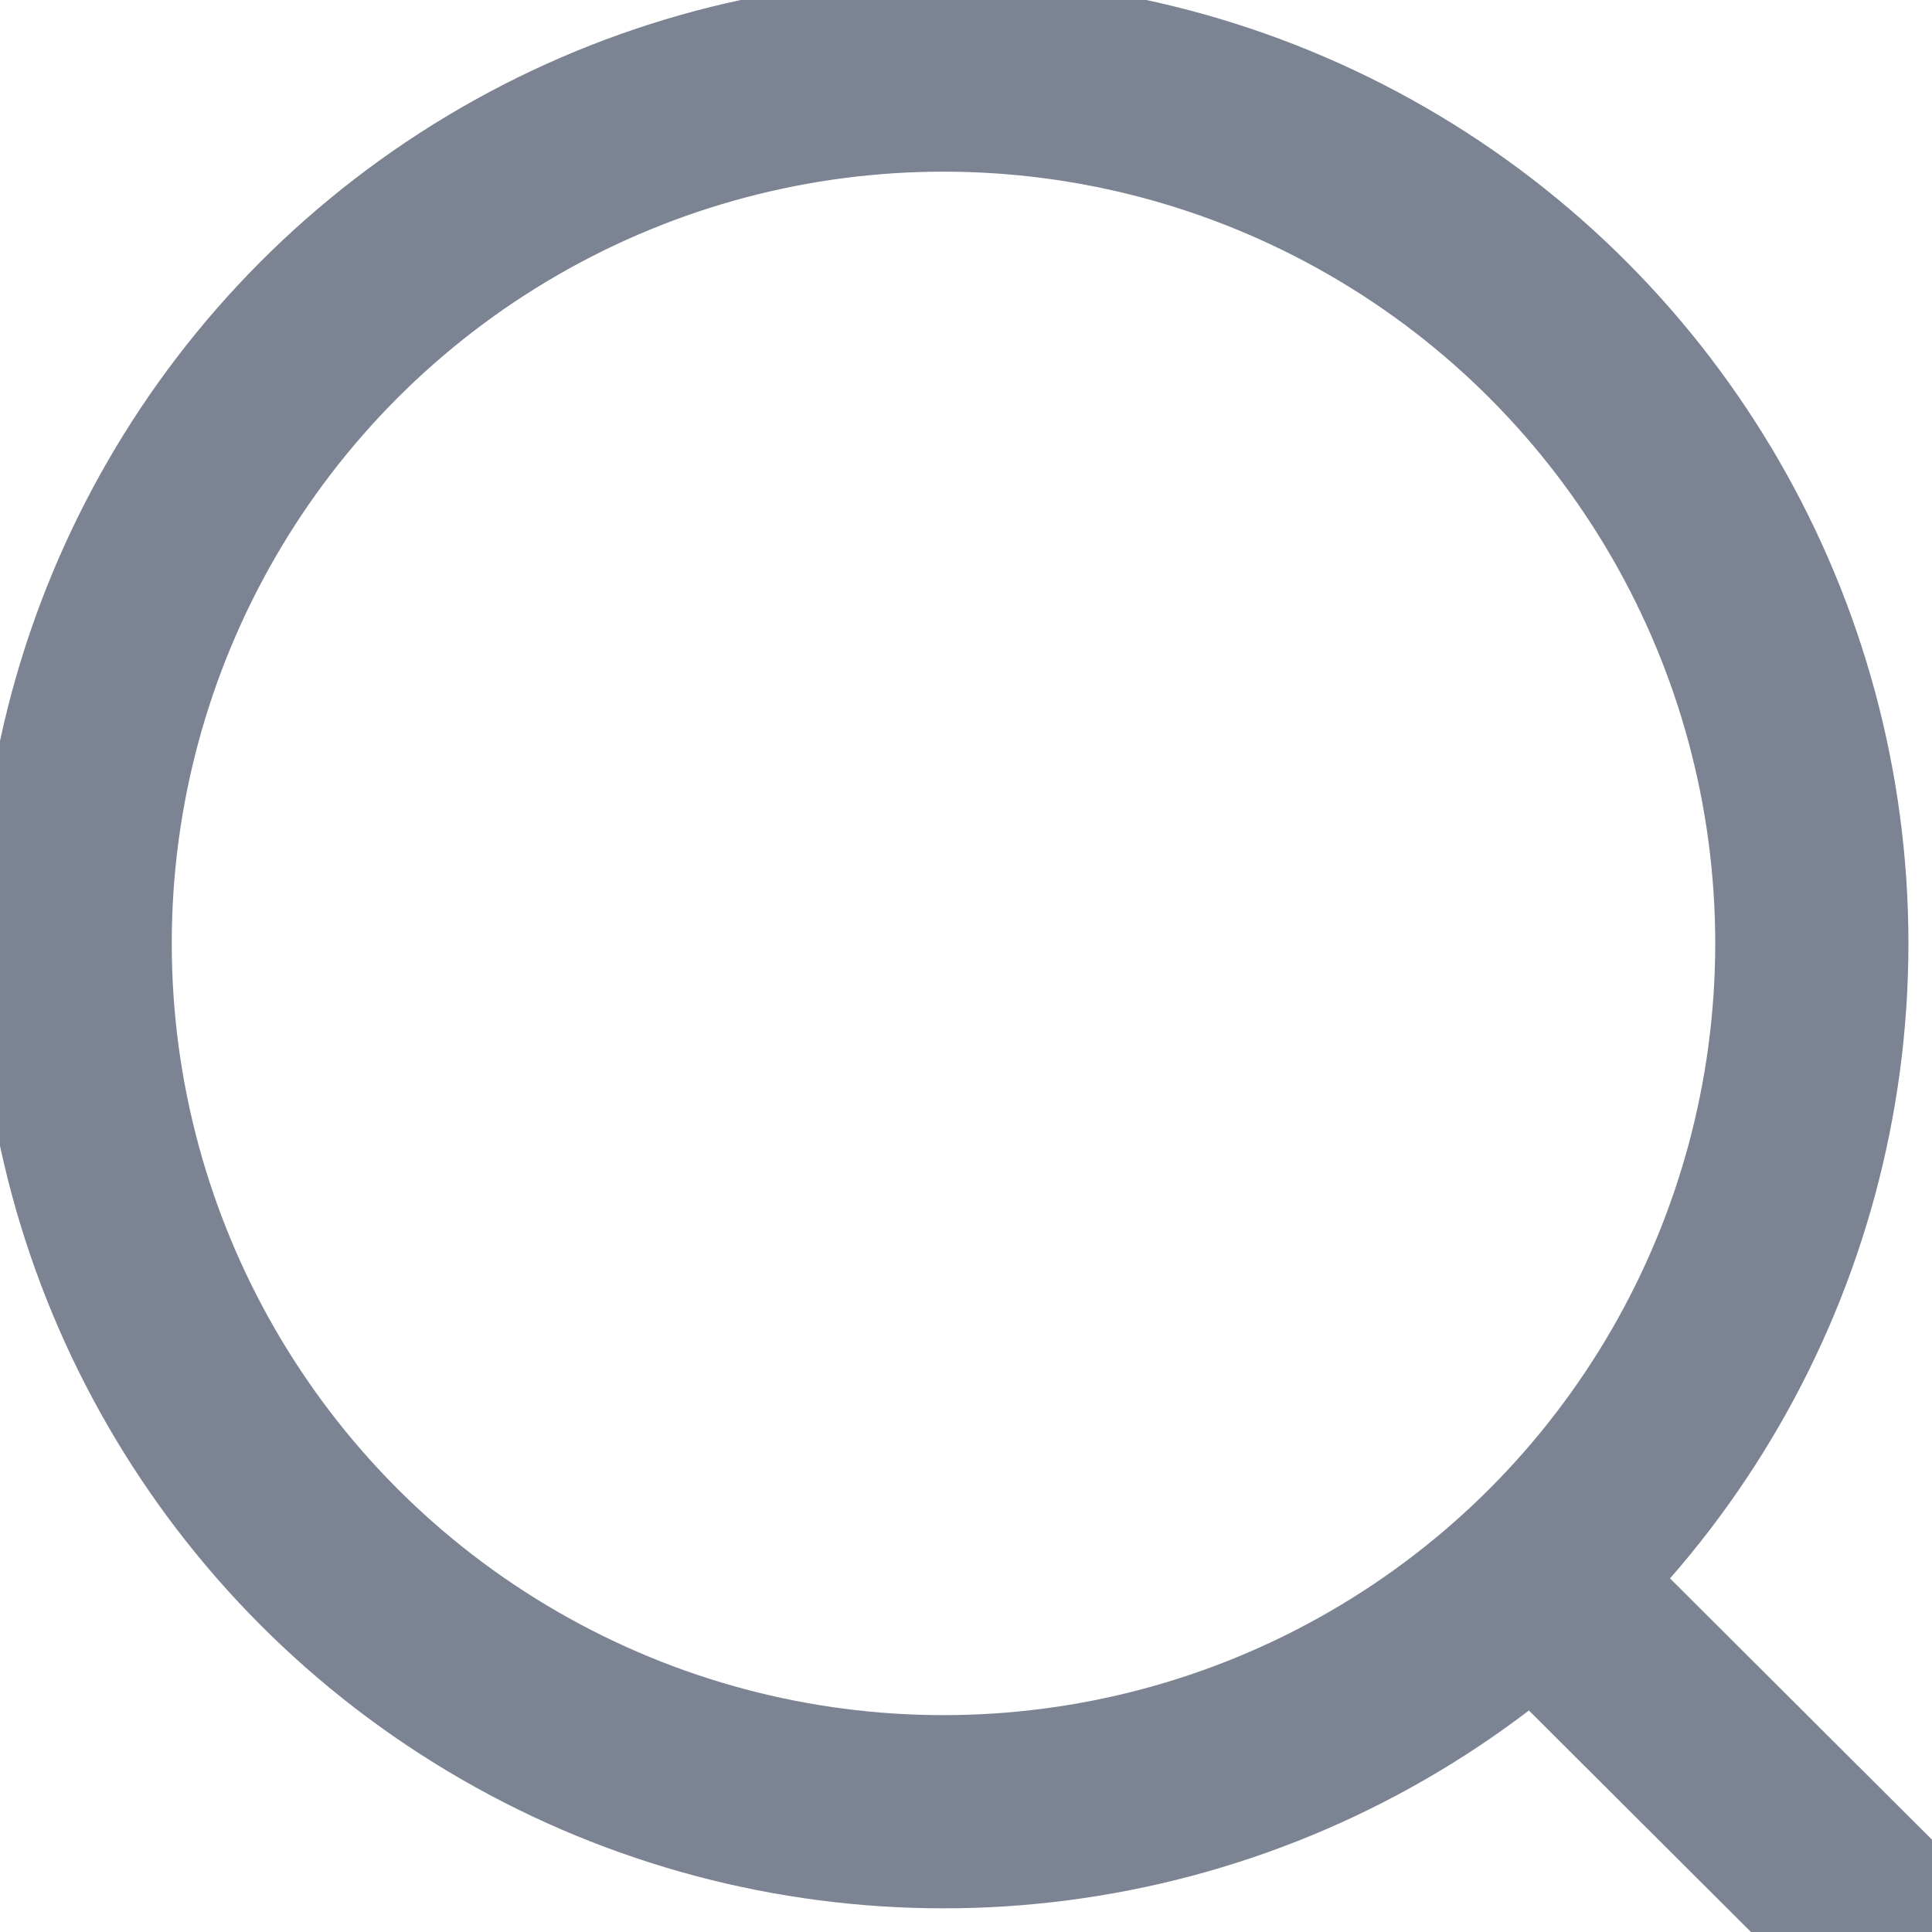 <svg width="20" height="20" viewBox="0 0 20 20" fill="none" xmlns="http://www.w3.org/2000/svg">
<circle cx="9.767" cy="9.766" r="8.989" stroke="#7C8493" stroke-width="2" stroke-linecap="round" stroke-linejoin="round"/>
<path d="M16.018 16.485L19.542 20" stroke="#7C8493" stroke-width="2" stroke-linecap="round" stroke-linejoin="round"/>
</svg>
